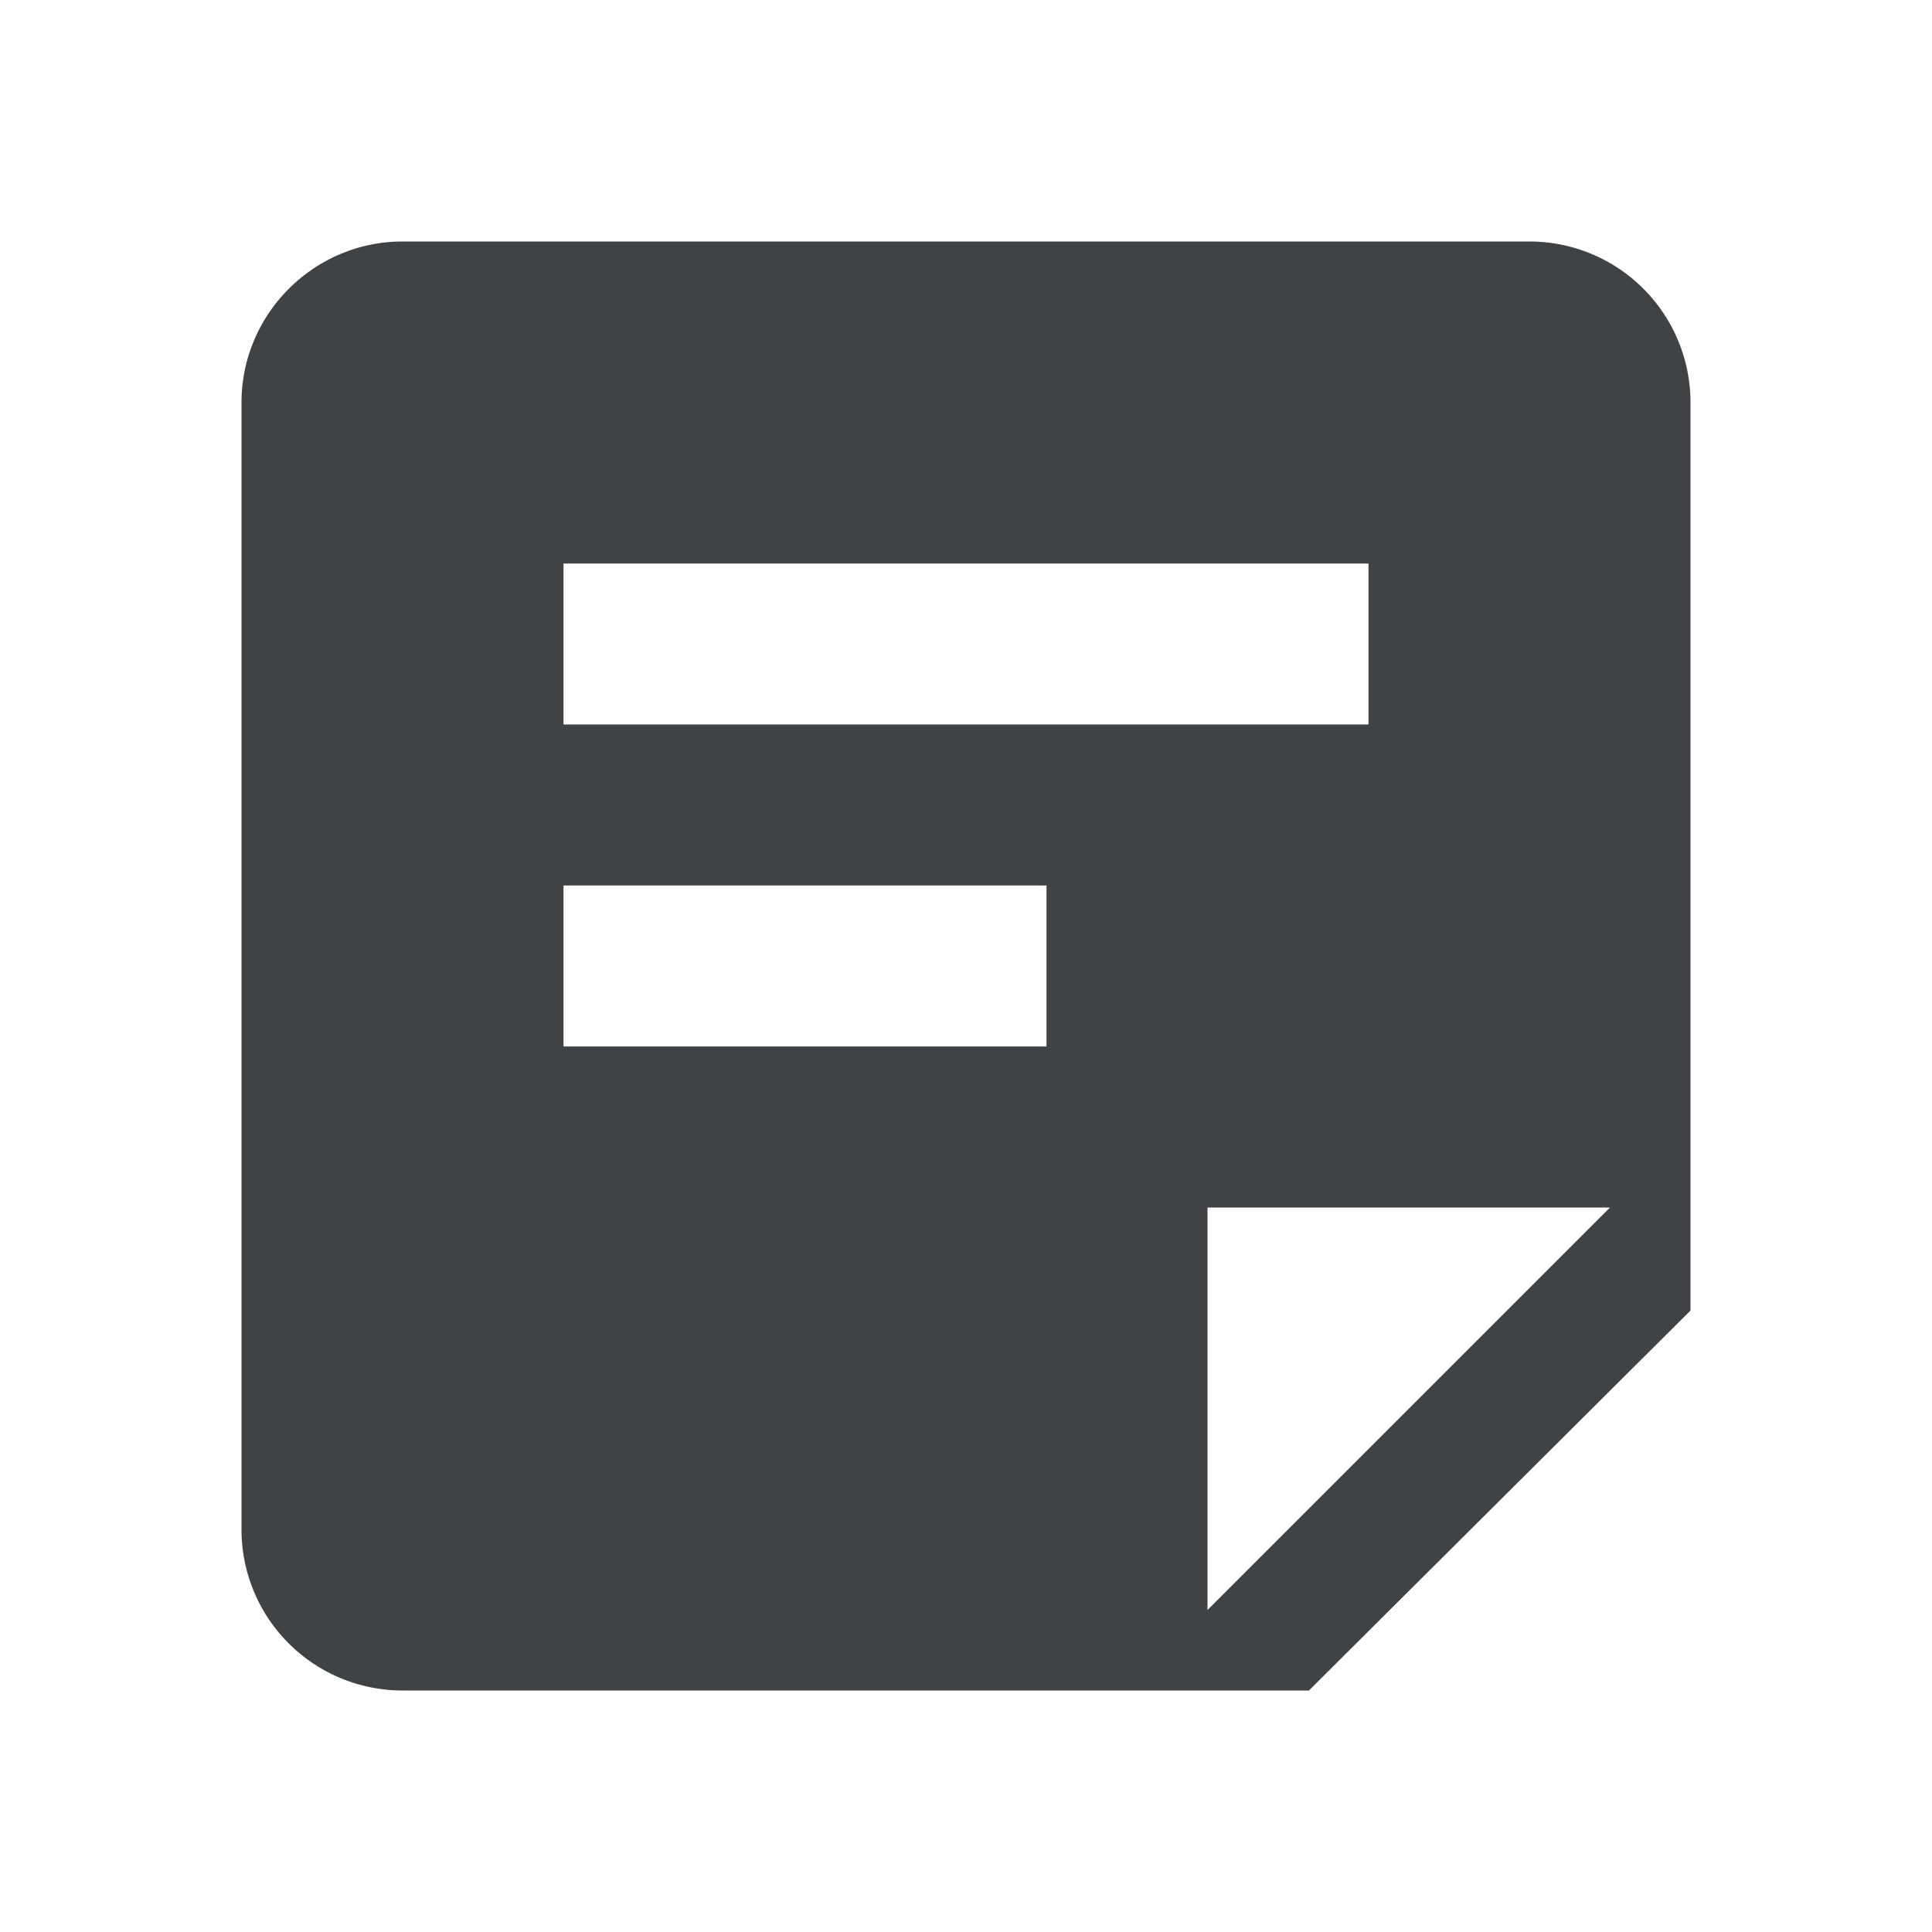 <svg xmlns="http://www.w3.org/2000/svg" class="cui3-icon cui3-icon--s" viewBox="0 0 24 24"><g stroke="none" fill="#404346" stroke-width="1px"><path d="M3 5c0-1.1.9-2 2-2h14a2 2 0 0 1 2 2v11.28L16.26 21H5a2 2 0 0 1-2-2V5zm4 2v2h10V7H7zm0 4v2h6v-2H7zm8 4v5l5-5h-5z" stroke="none" fill="#404346" stroke-width="1px"></path></g></svg>